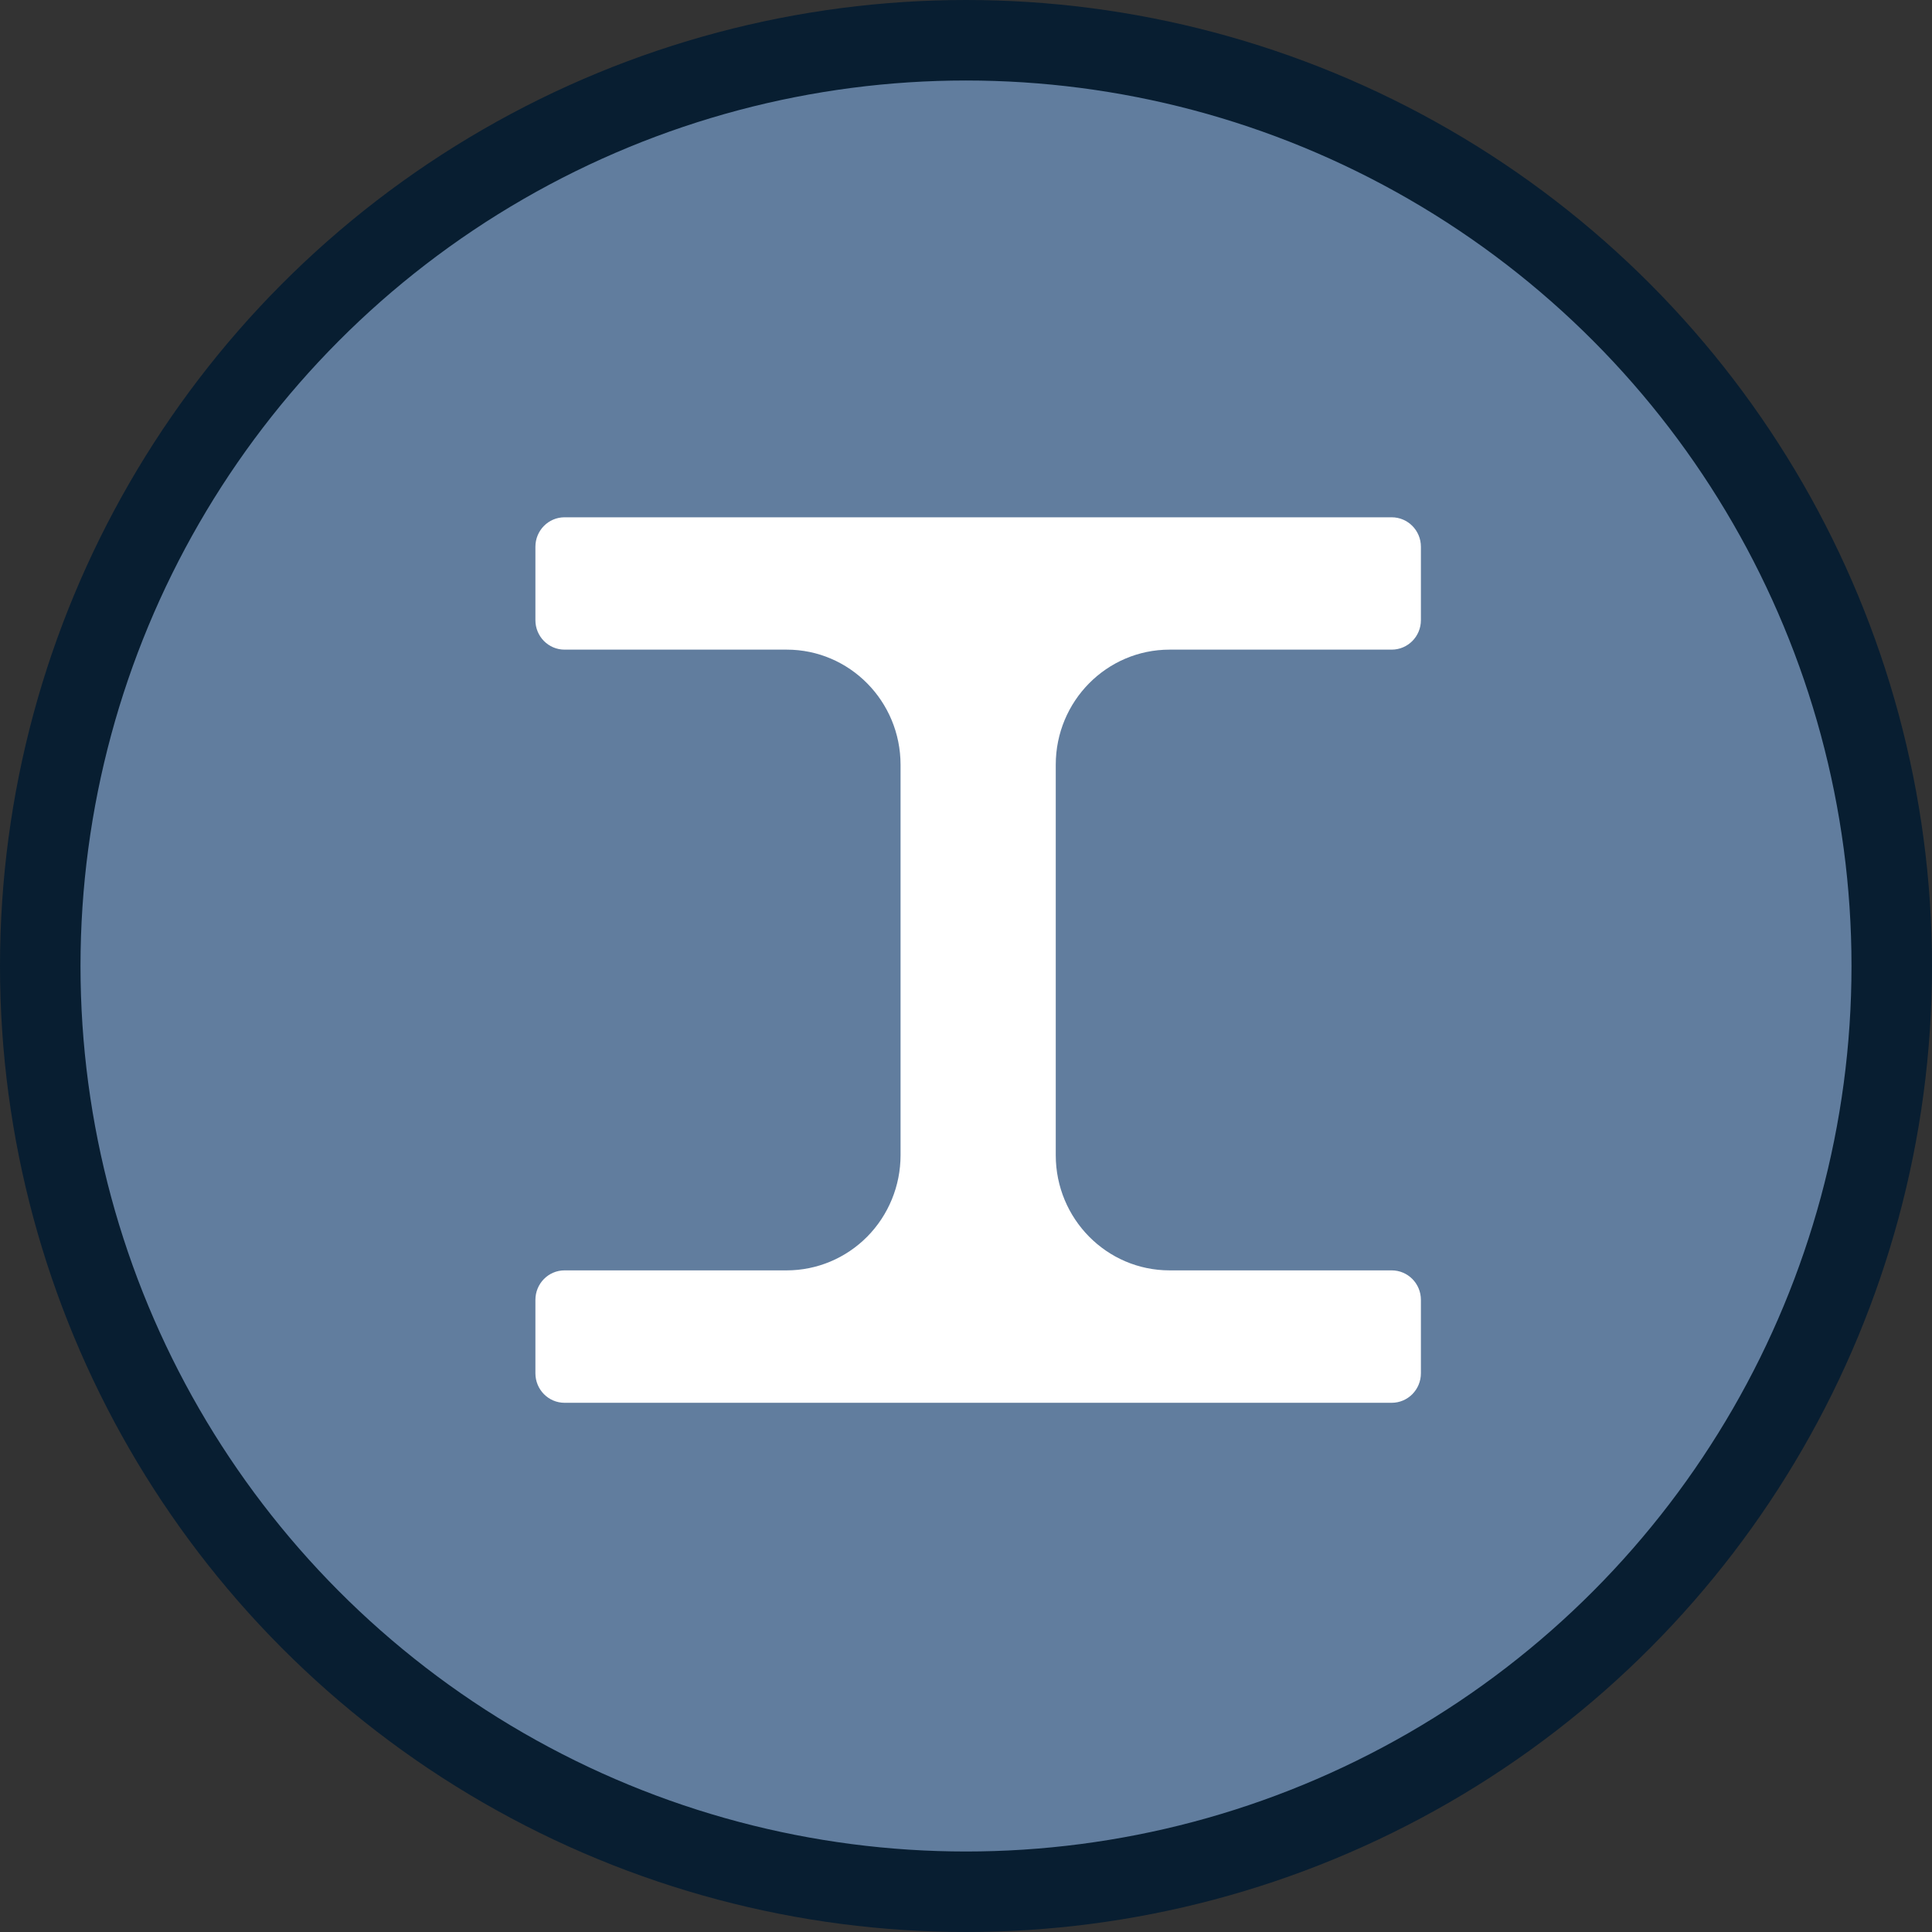 <?xml version="1.0" encoding="UTF-8"?>
<svg width="24px" height="24px" viewBox="0 0 24 24" version="1.1" xmlns="http://www.w3.org/2000/svg" xmlns:xlink="http://www.w3.org/1999/xlink">
    <rect x="0" y="0" width="24" height="24" fill="#333333" stroke="none"/>
    <!-- Generator: Sketch 59 (86127) - https://sketch.com -->
    <title>钢铁3</title>
    <desc>Created with Sketch.</desc>
    <g id="页面-1" stroke="none" stroke-width="1" fill="none" fill-rule="evenodd">
        <g id="大气-圆形icon" transform="translate(-297, -326)">
            <g id="钢铁3" transform="translate(297, 326)">
                <g id="编组-7">
                    <g id="编组-52备份-2">
                        <circle id="椭圆形" stroke="#081E31" fill="#617D9E" cx="12" cy="12" r="11.5"></circle>
                        <path d="M17.288,8.07 C17.489,8.07 17.651,7.906 17.651,7.704 L17.651,6.792 C17.651,6.59 17.489,6.426 17.288,6.426 L7.013,6.426 C6.813,6.426 6.651,6.59 6.651,6.792 L6.651,7.704 C6.651,7.906 6.813,8.07 7.013,8.07 L9.773,8.07 C10.554,8.07 11.187,8.711 11.187,9.501 L11.187,14.351 C11.187,14.73 11.038,15.094 10.773,15.362 C10.508,15.63 10.148,15.781 9.773,15.781 L7.013,15.781 C6.813,15.781 6.651,15.945 6.651,16.148 L6.651,17.059 C6.651,17.262 6.813,17.426 7.013,17.426 L17.288,17.426 C17.489,17.426 17.651,17.262 17.651,17.059 L17.651,16.147 C17.651,15.945 17.489,15.781 17.288,15.781 L14.529,15.781 C13.748,15.781 13.115,15.14 13.115,14.35 L13.115,9.5 C13.115,8.71 13.748,8.07 14.529,8.07 L17.288,8.07 Z" id="路径" fill="#FFFFFF" fill-rule="nonzero"></path>
                    </g>
                </g>
            </g>
        </g>
    </g>
</svg>